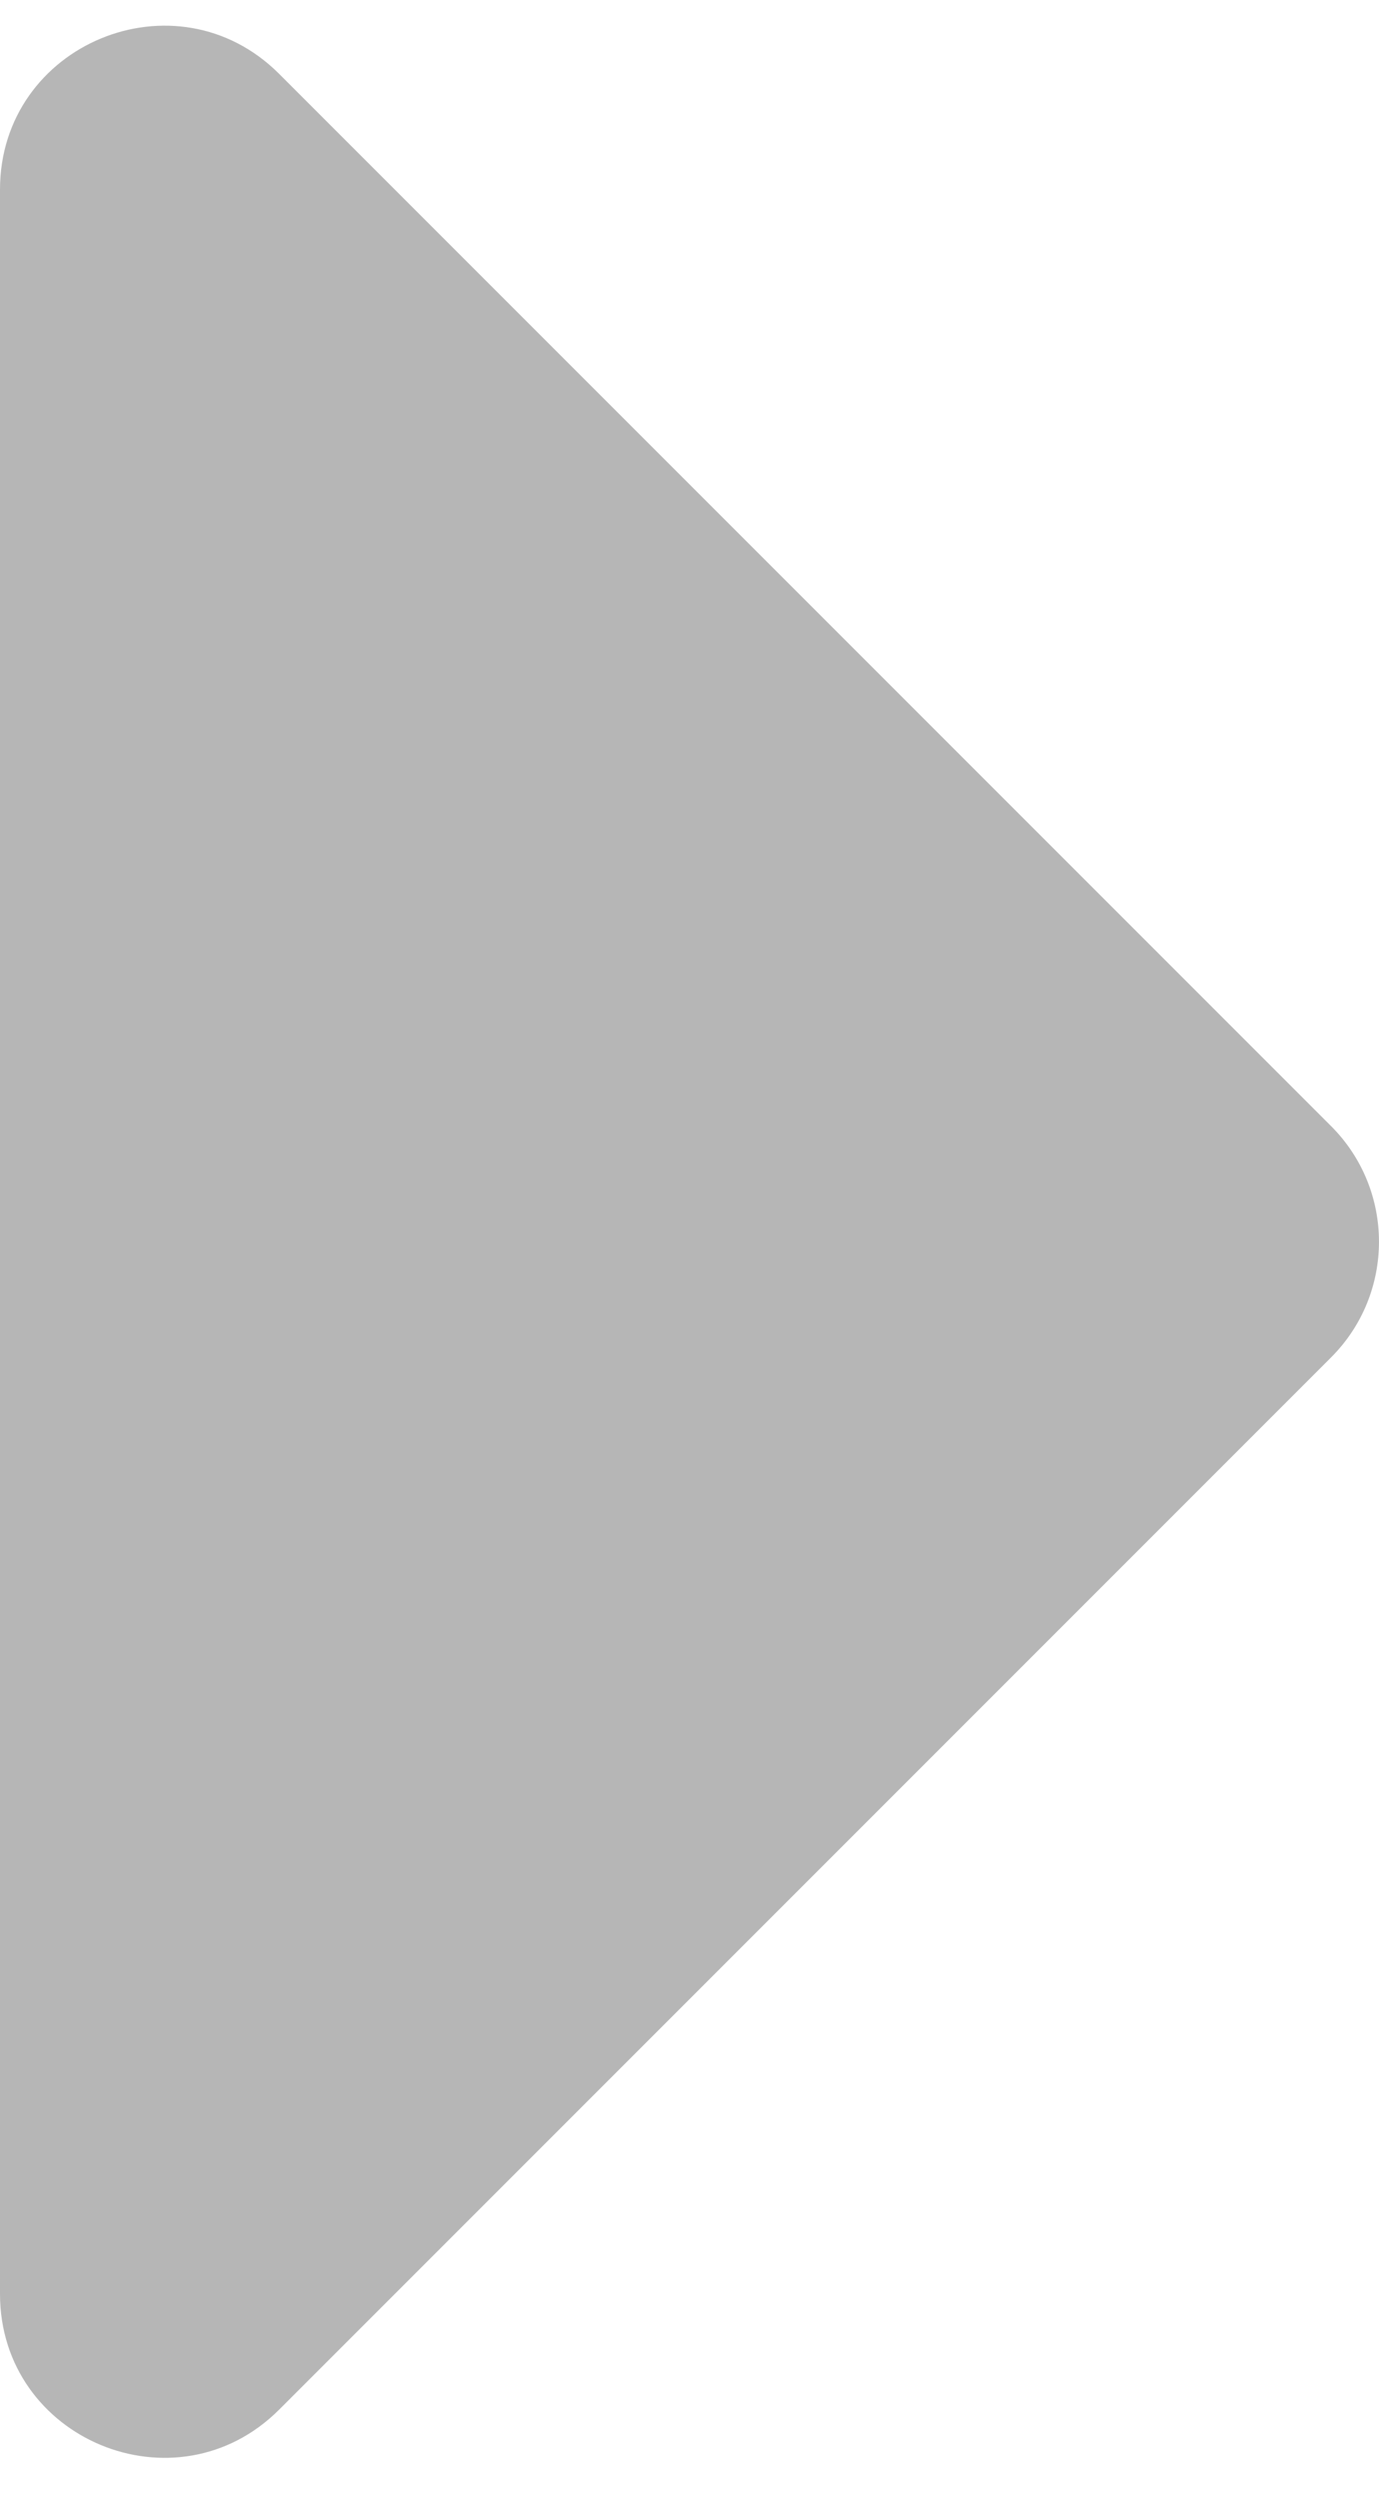 <svg height="29" viewBox="0 0 16 29" width="16" xmlns="http://www.w3.org/2000/svg"><path d="m0 26.61v-24.411c0-1.69 2.044-2.537 3.239-1.342l12.205 12.205c.741.741.741 1.942 0 2.683l-12.205 12.205c-1.195 1.195-3.239.349-3.239-1.342z" fill="#b6b6b6"/></svg>